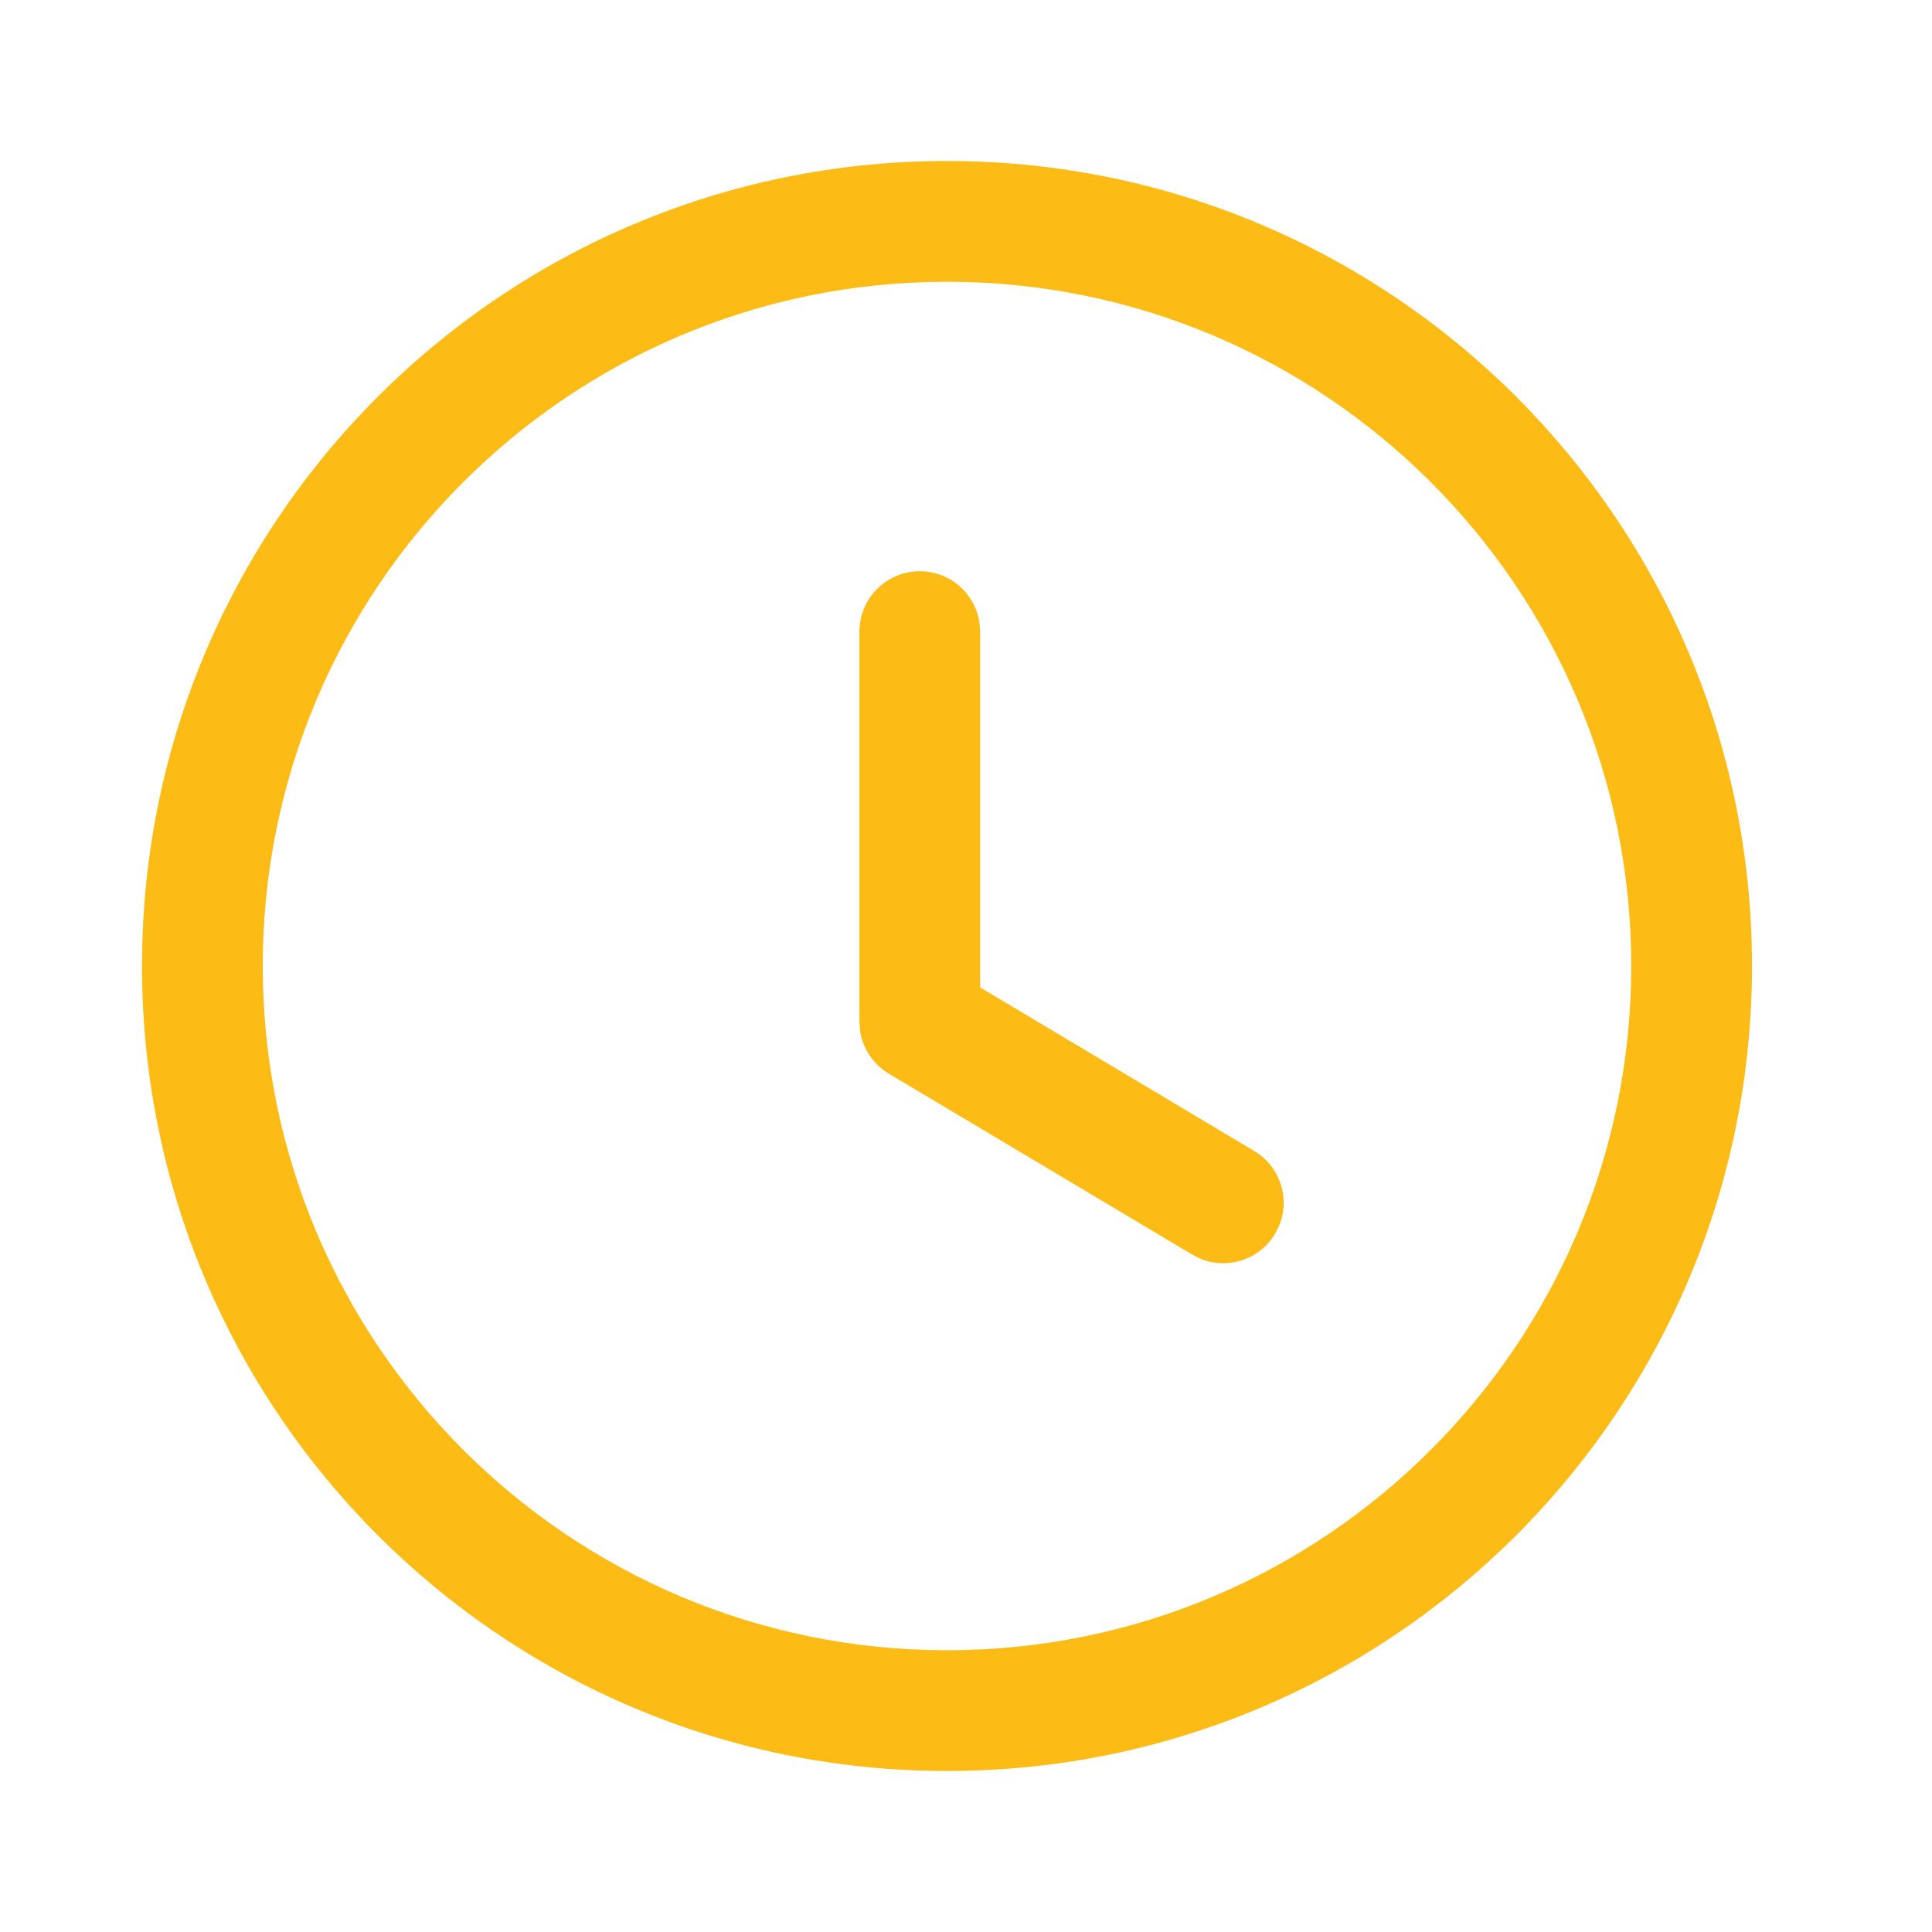 <svg width="12" height="12" viewBox="0 0 12 12" fill="none" xmlns="http://www.w3.org/2000/svg">
<path d="M5.882 1C8.644 1 10.882 3.238 10.882 6C10.882 8.762 8.644 11 5.882 11C3.12 11 0.882 8.762 0.882 6C0.882 3.238 3.12 1 5.882 1ZM5.882 1.75C3.535 1.75 1.632 3.653 1.632 6C1.632 8.347 3.535 10.25 5.882 10.25C8.229 10.25 10.132 8.347 10.132 6C10.132 3.653 8.229 1.75 5.882 1.75ZM5.713 3.548C5.903 3.548 6.06 3.689 6.084 3.872L6.088 3.923L6.088 6.133L7.79 7.149C7.953 7.246 8.016 7.448 7.943 7.618L7.92 7.663C7.823 7.826 7.621 7.889 7.451 7.816L7.406 7.793L5.521 6.669C5.424 6.611 5.359 6.513 5.342 6.403L5.338 6.347V3.923C5.338 3.716 5.506 3.548 5.713 3.548Z" fill="#FCBB15"/>
</svg>
